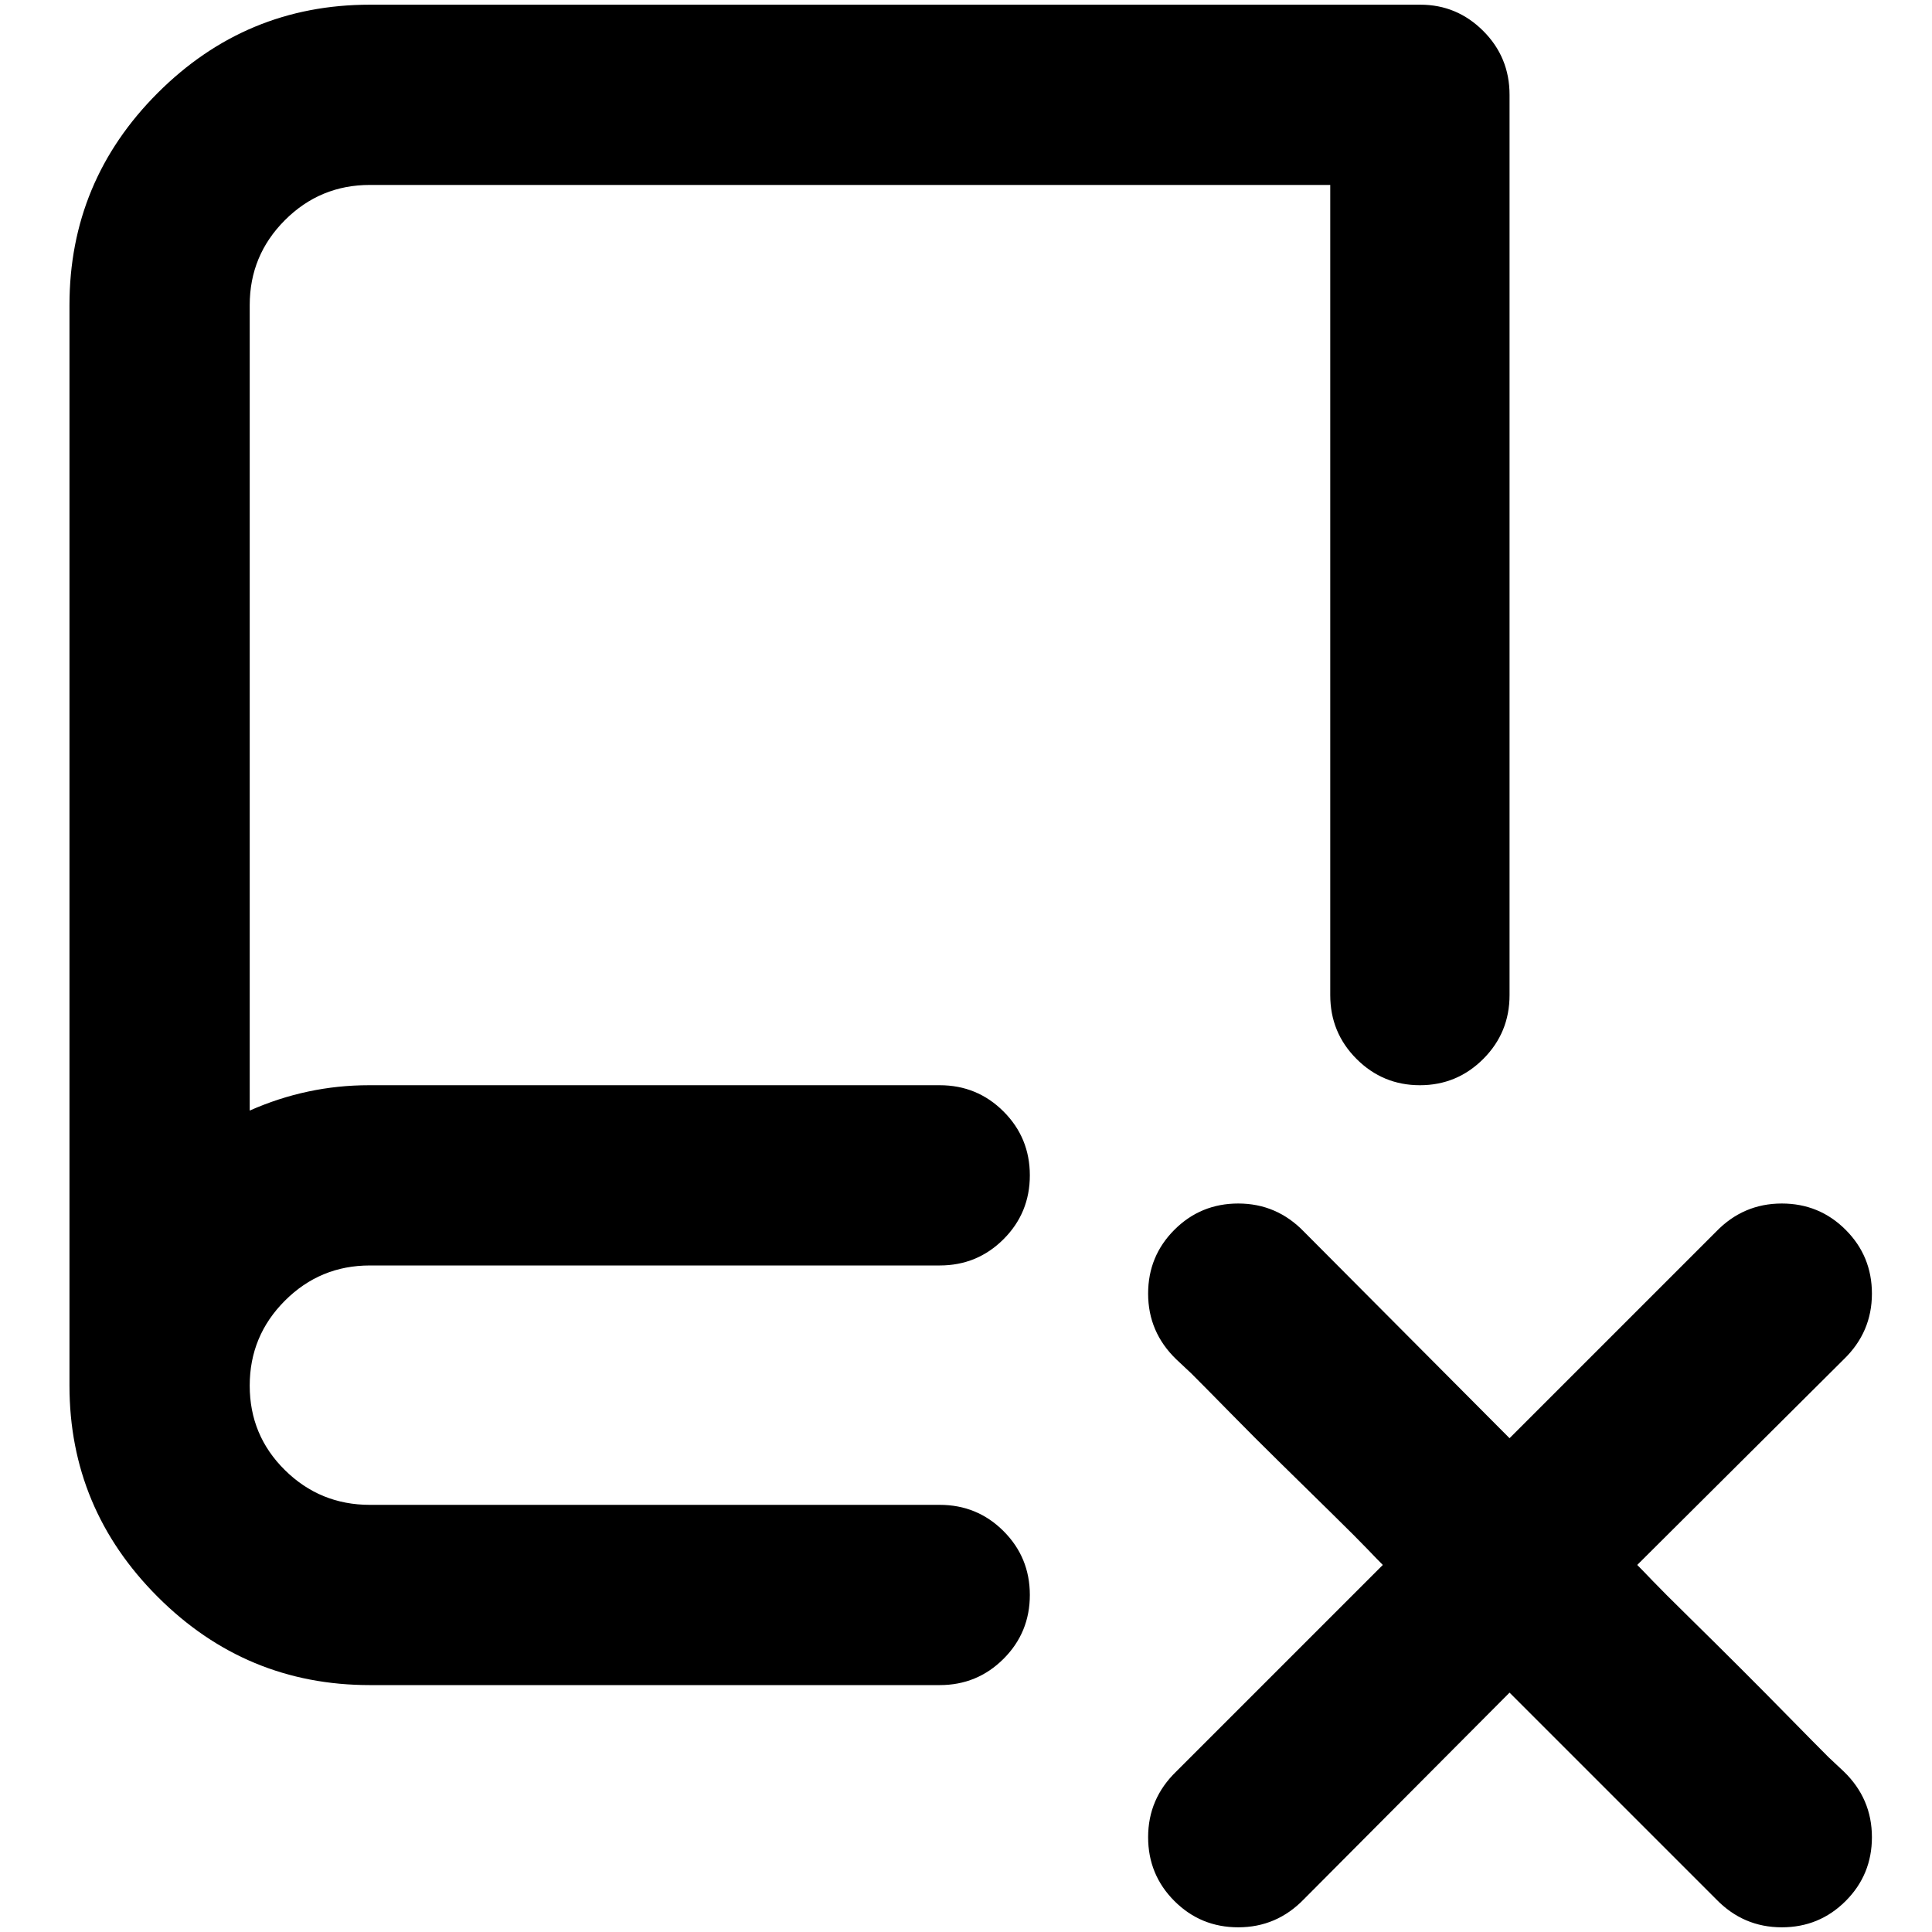 <?xml version="1.0" standalone="no"?>
<!DOCTYPE svg PUBLIC "-//W3C//DTD SVG 1.1//EN" "http://www.w3.org/Graphics/SVG/1.1/DTD/svg11.dtd" >
<svg xmlns="http://www.w3.org/2000/svg" xmlns:xlink="http://www.w3.org/1999/xlink" version="1.1" width="2048" height="2048" viewBox="-10 0 2058 2048">
   <path fill="currentColor"
d="M64 320q0 -132 94 -226t226 -94h1119q39 0 67 28t28 68v959q0 40 -28 68t-67.5 28t-67.5 -28t-28 -68v-863h-1023q-53 0 -90.5 37.5t-37.5 90.5v858q61 -27 127 -27h1h151h304h152q40 0 68 28t28 68t-28 68t-68 28h-607q-53 0 -90.5 37.5t-37.5 90.5t37.5 90t90.5 37h607
q40 0 68 28t28 68t-28 68t-68 28h-607q-132 0 -226 -94t-94 -225v-1151zM1379 1307l219 220l220 -220q29 -30 70 -30q40 0 68 28t28 68q0 41 -30 70l-220 219q6 6 16.5 17t39.5 39.5t54.5 54t51.5 52t42 42.5l16 15q30 29 30 70q0 40 -28 68t-68 28q-41 0 -70 -30l-220 -220
l-219 220q-29 30 -70 30q-40 0 -68 -28t-28 -68q0 -41 30 -70l220 -220q-6 -6 -16.5 -17t-39.5 -39.5t-54.5 -53.5t-51.5 -51.5t-42 -42.5l-16 -15q-30 -29 -30 -70q0 -40 28 -68t68 -28q41 0 70 30z" />
</svg>
